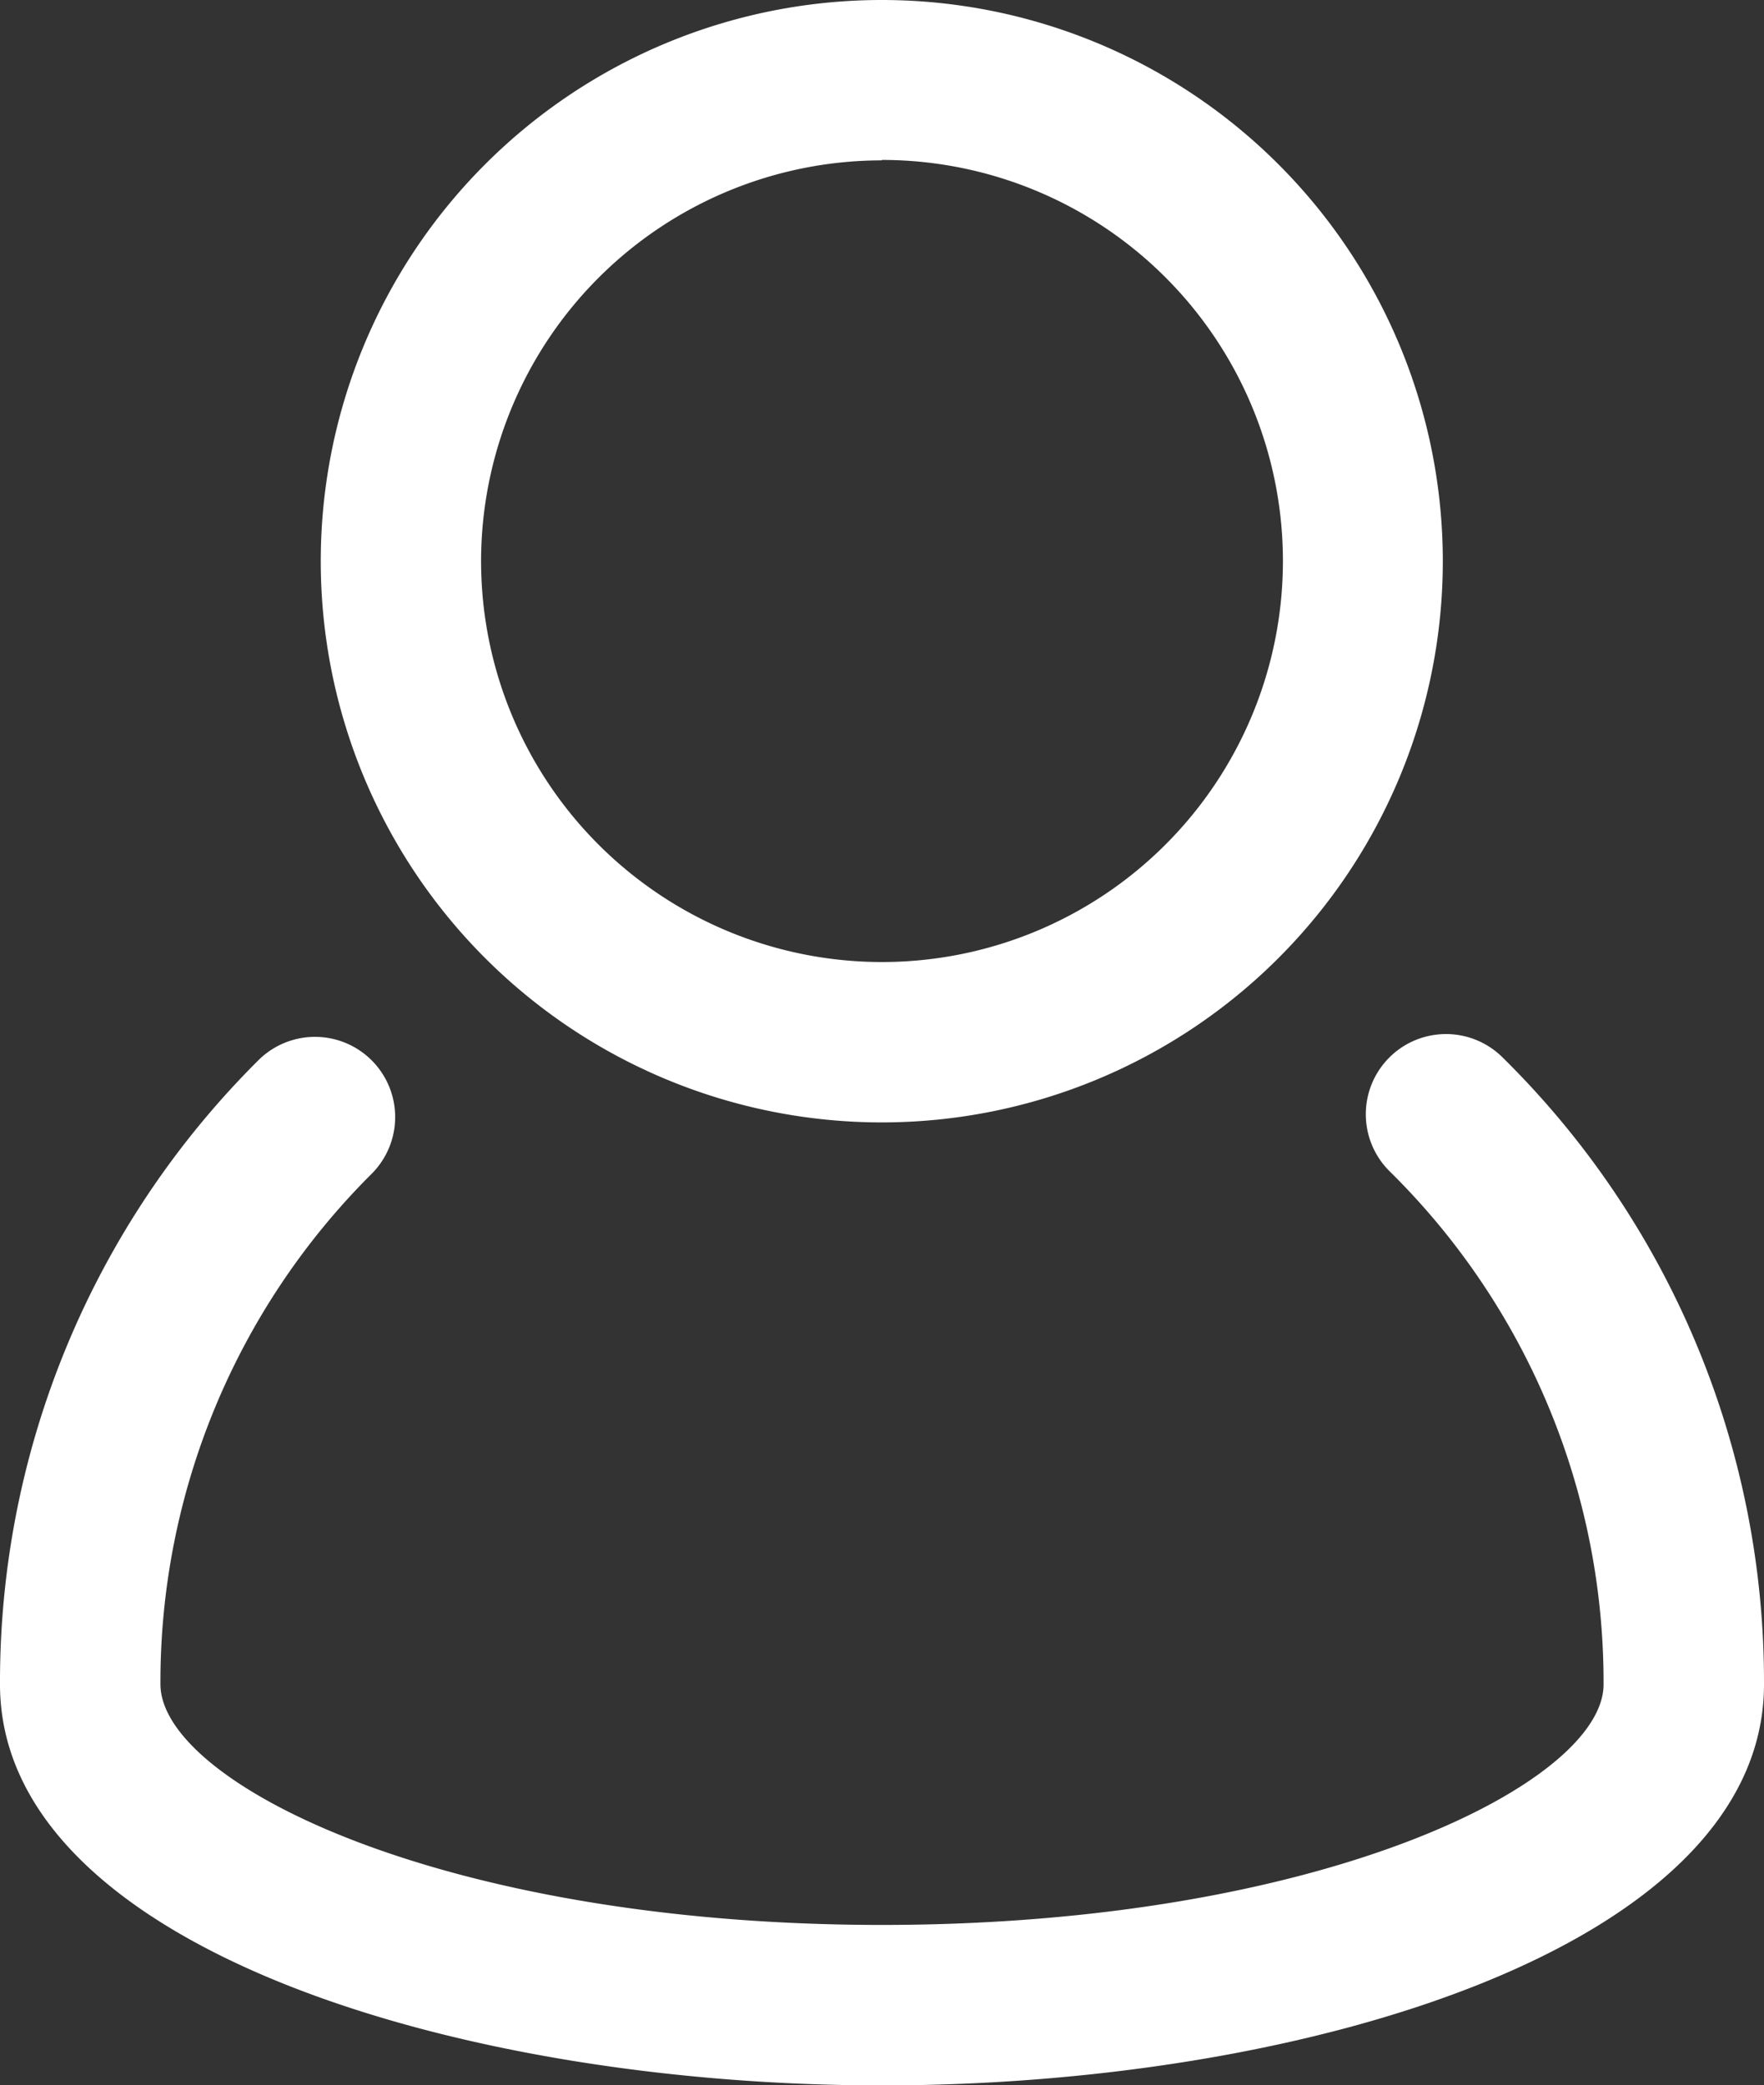 <svg xmlns="http://www.w3.org/2000/svg" width="16.35" height="19.322" viewBox="0 0 16.35 19.322">
  <rect x="0" y="0" width="16.35" height="19.322" fill="#333333" stroke="none"/>
  <g id="user_account_people_man" data-name="user, account, people, man" transform="translate(-5 -3)">
    <path id="Tracé_925" data-name="Tracé 925" d="M18.925,16.107a.743.743,0,1,0-1.045,1.057,6.642,6.642,0,0,1,1.983,4.754c0,.909-2.605,2.229-6.688,2.229s-6.688-1.321-6.688-2.231a6.643,6.643,0,0,1,1.958-4.729.743.743,0,1,0-1.051-1.051A8.12,8.12,0,0,0,5,21.918c0,2.413,4.212,3.716,8.175,3.716s8.175-1.3,8.175-3.716A8.115,8.115,0,0,0,18.925,16.107Z" transform="translate(0 -3.311)" fill="#fff"/>
    <path id="Tracé_926" data-name="Tracé 926" d="M14.2,13.4A5.2,5.2,0,1,0,9,8.2a5.2,5.2,0,0,0,5.2,5.2Zm0-8.918A3.716,3.716,0,1,1,10.486,8.2,3.716,3.716,0,0,1,14.2,4.486Z" transform="translate(-1.027)" fill="#fff"/>
  </g>
</svg>
